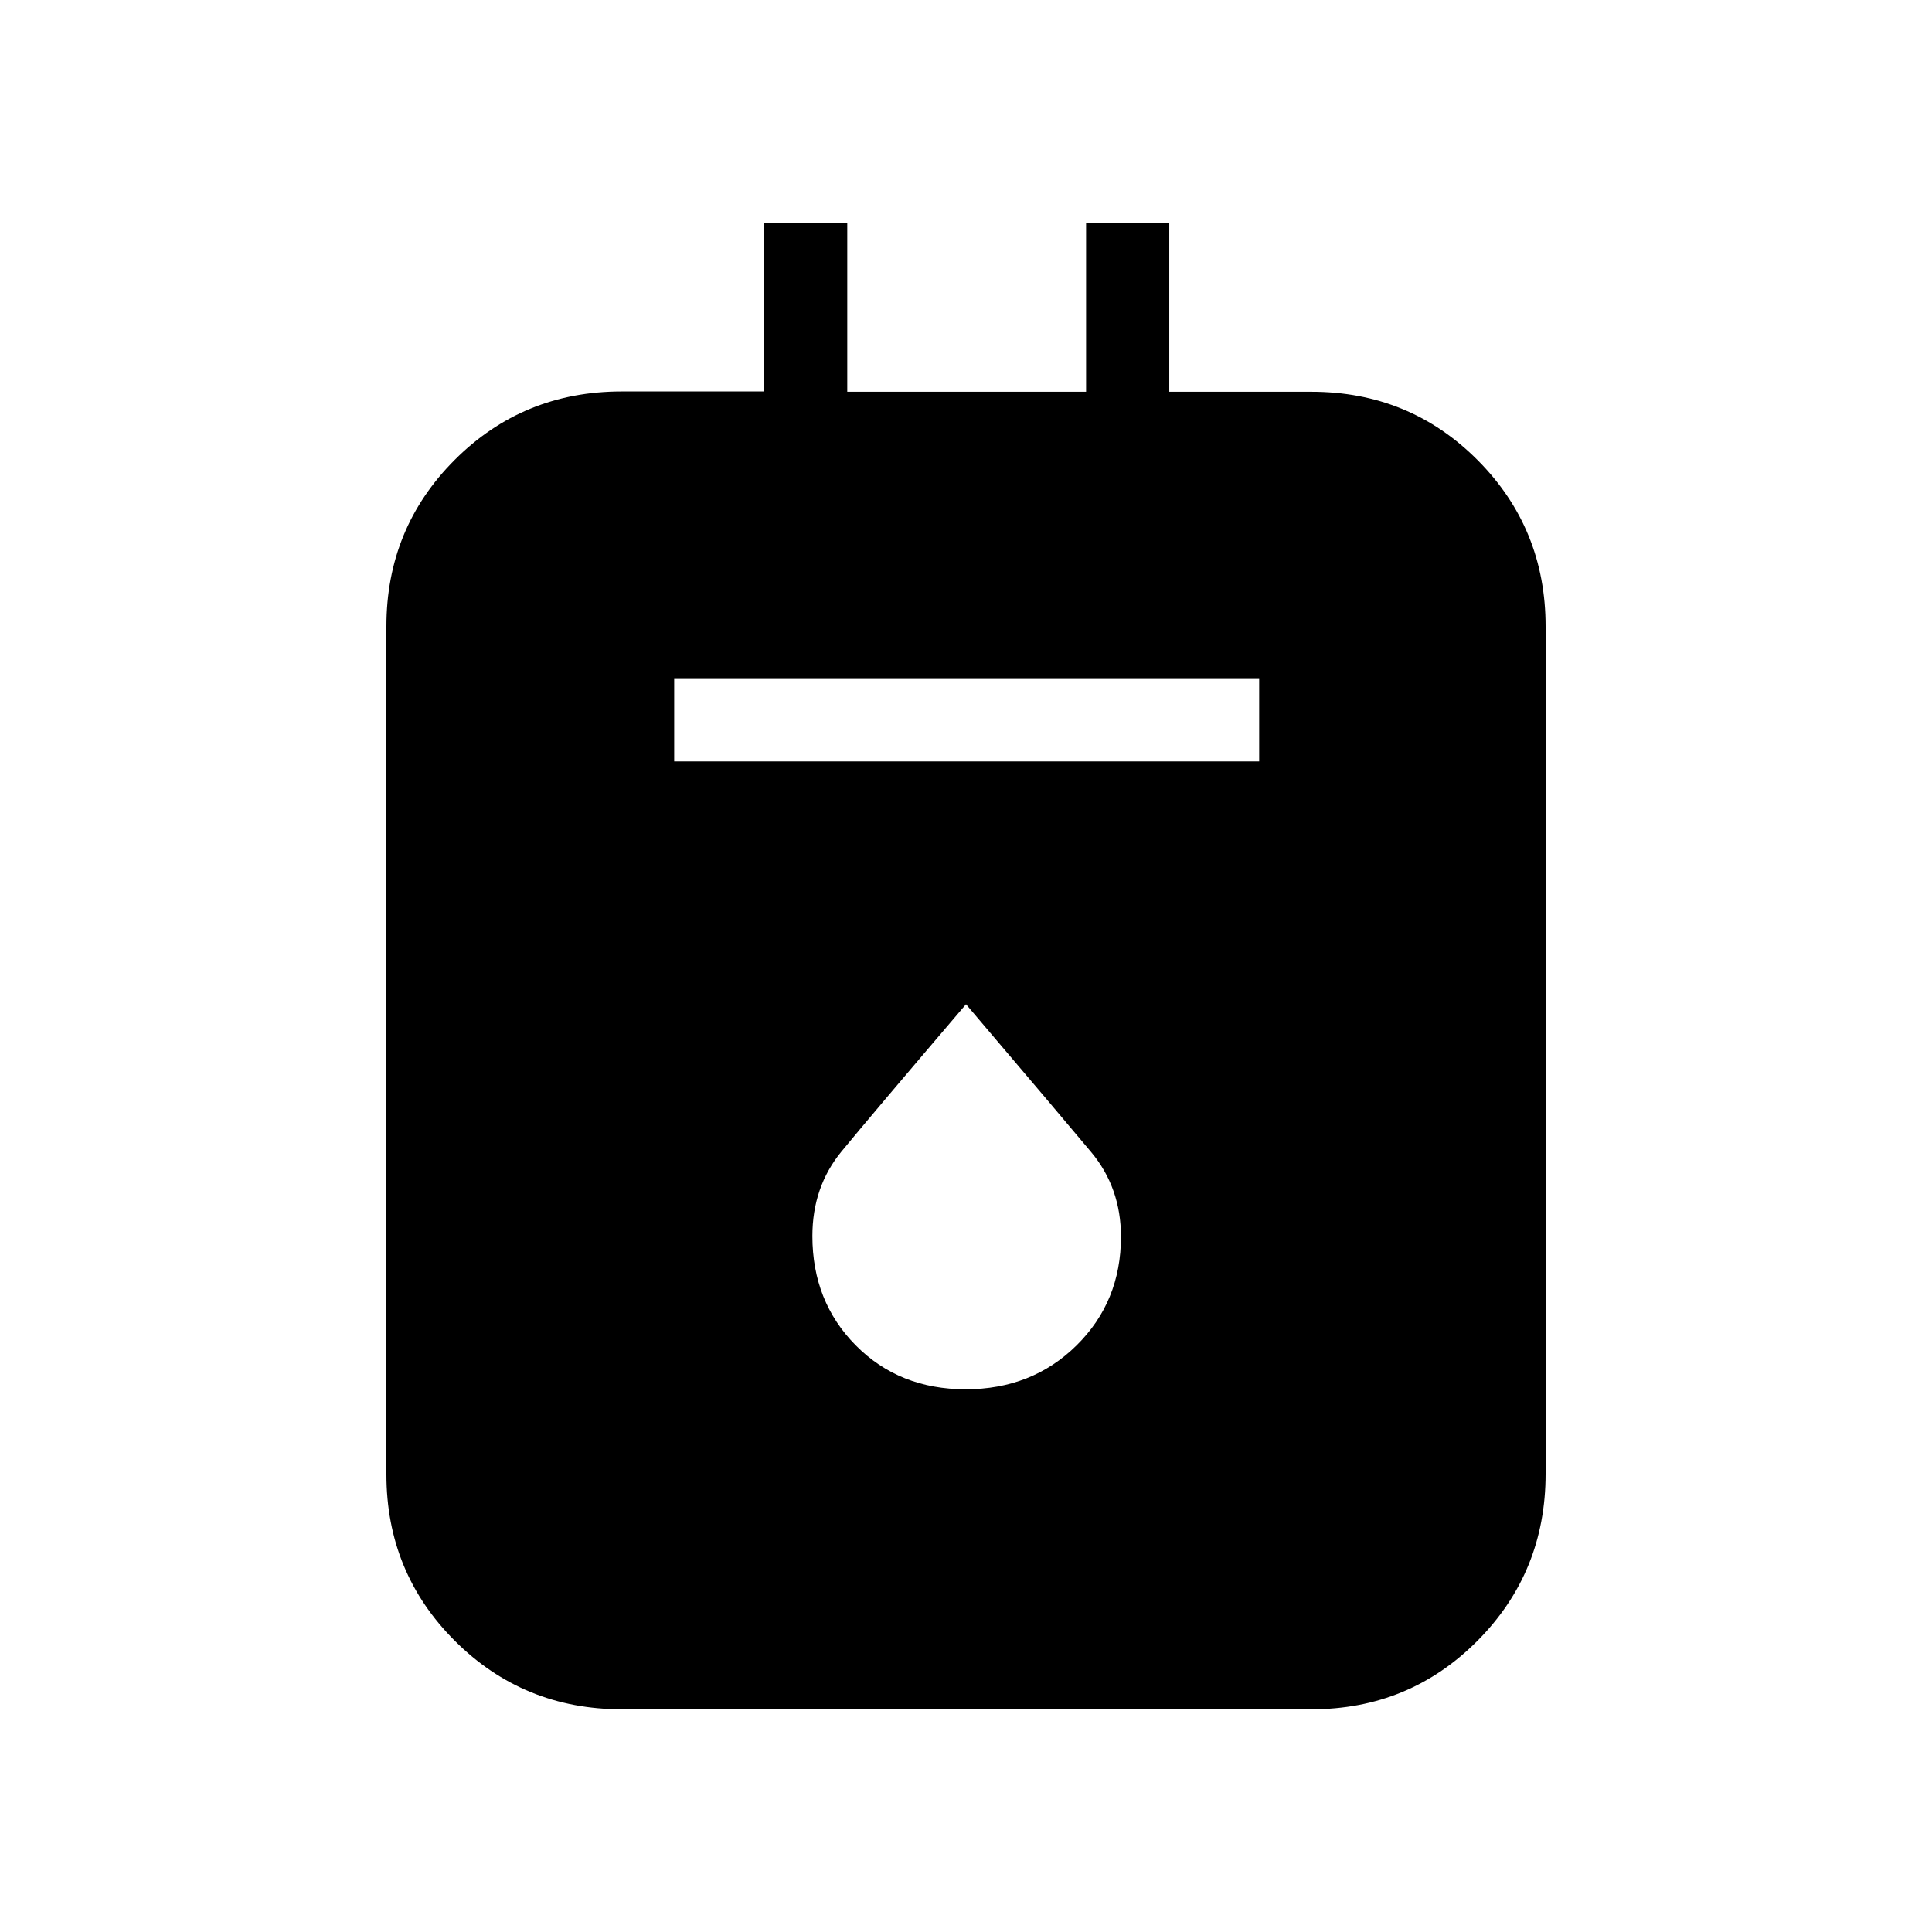 <svg xmlns="http://www.w3.org/2000/svg" height="40" viewBox="0 -960 960 960" width="40"><path d="M309-110.67q-48.9 0-82.95-33.97Q192-178.61 192-227.41v-421.35q0-48.79 33.97-82.75 33.97-33.97 82.99-33.97h70.71v-83.85H421v84h118.67v-84H581v84h70.57q48.8 0 82.61 33.93Q768-697.46 768-648.71v421.04q0 48.9-33.85 82.95-33.86 34.05-82.48 34.05H309Zm26-471h290.67V-623H335v41.33Zm144.83 312q32.96 0 55.07-21.78 22.1-21.78 22.1-54.03 0-24.33-14.82-42.07Q527.37-405.3 480-461q-47.39 55.53-61.86 73.16-14.47 17.62-14.47 42.03 0 32.58 21.6 54.36t54.56 21.78Z"/></svg>